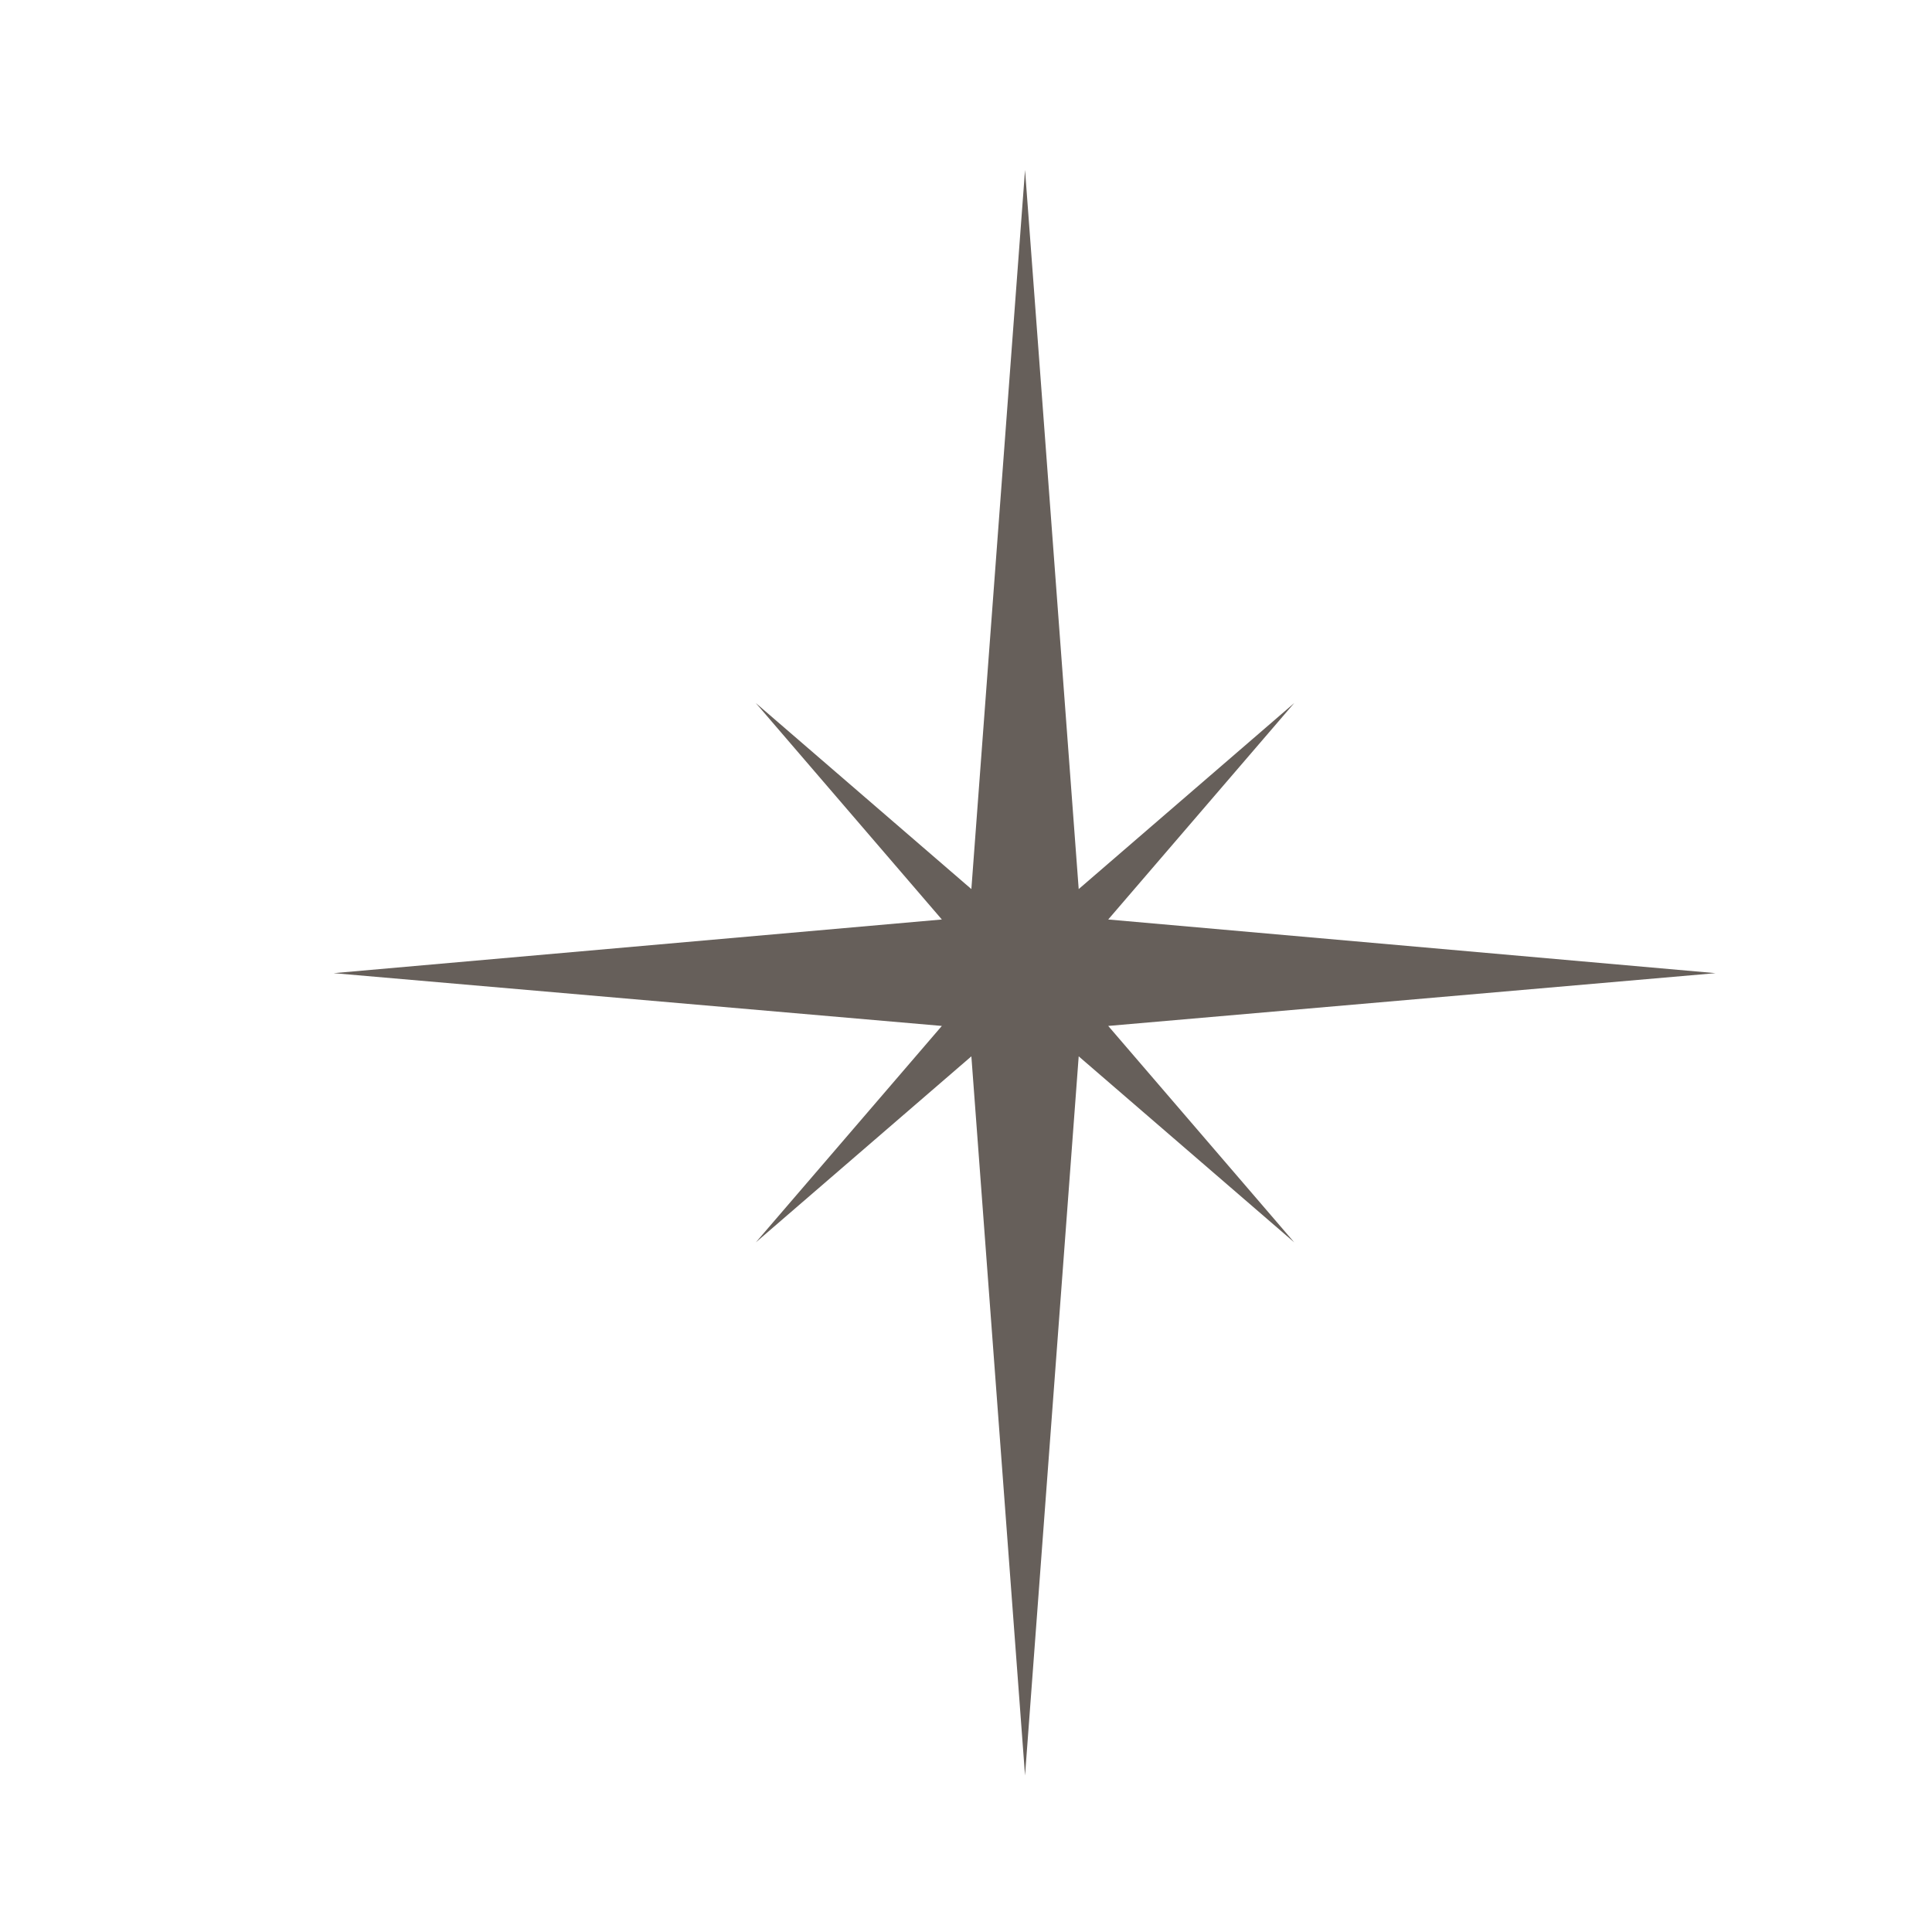 <?xml version="1.0" encoding="UTF-8"?>
<svg xmlns="http://www.w3.org/2000/svg" version="1.1" viewBox="0 0 216 216">
  <defs>
    <style>
      .cls-1 {
        fill: #665f5a;
      }
    </style>
  </defs>
  <!-- Generator: Adobe Illustrator 28.6.0, SVG Export Plug-In . SVG Version: 1.2.0 Build 709)  -->
  <g>
    <g id="Layer_1">
      <polygon class="cls-1" points="123.9 114.7 191.8 108.8 123.9 102.8 144.7 78.6 120.6 99.4 114.6 19 108.6 99.4 84.5 78.6 105.3 102.8 37.3 108.8 105.3 114.7 84.5 138.9 108.6 118.1 114.6 198.5 120.6 118.1 144.7 138.9 123.9 114.7"/>
    </g>
  </g>
</svg>